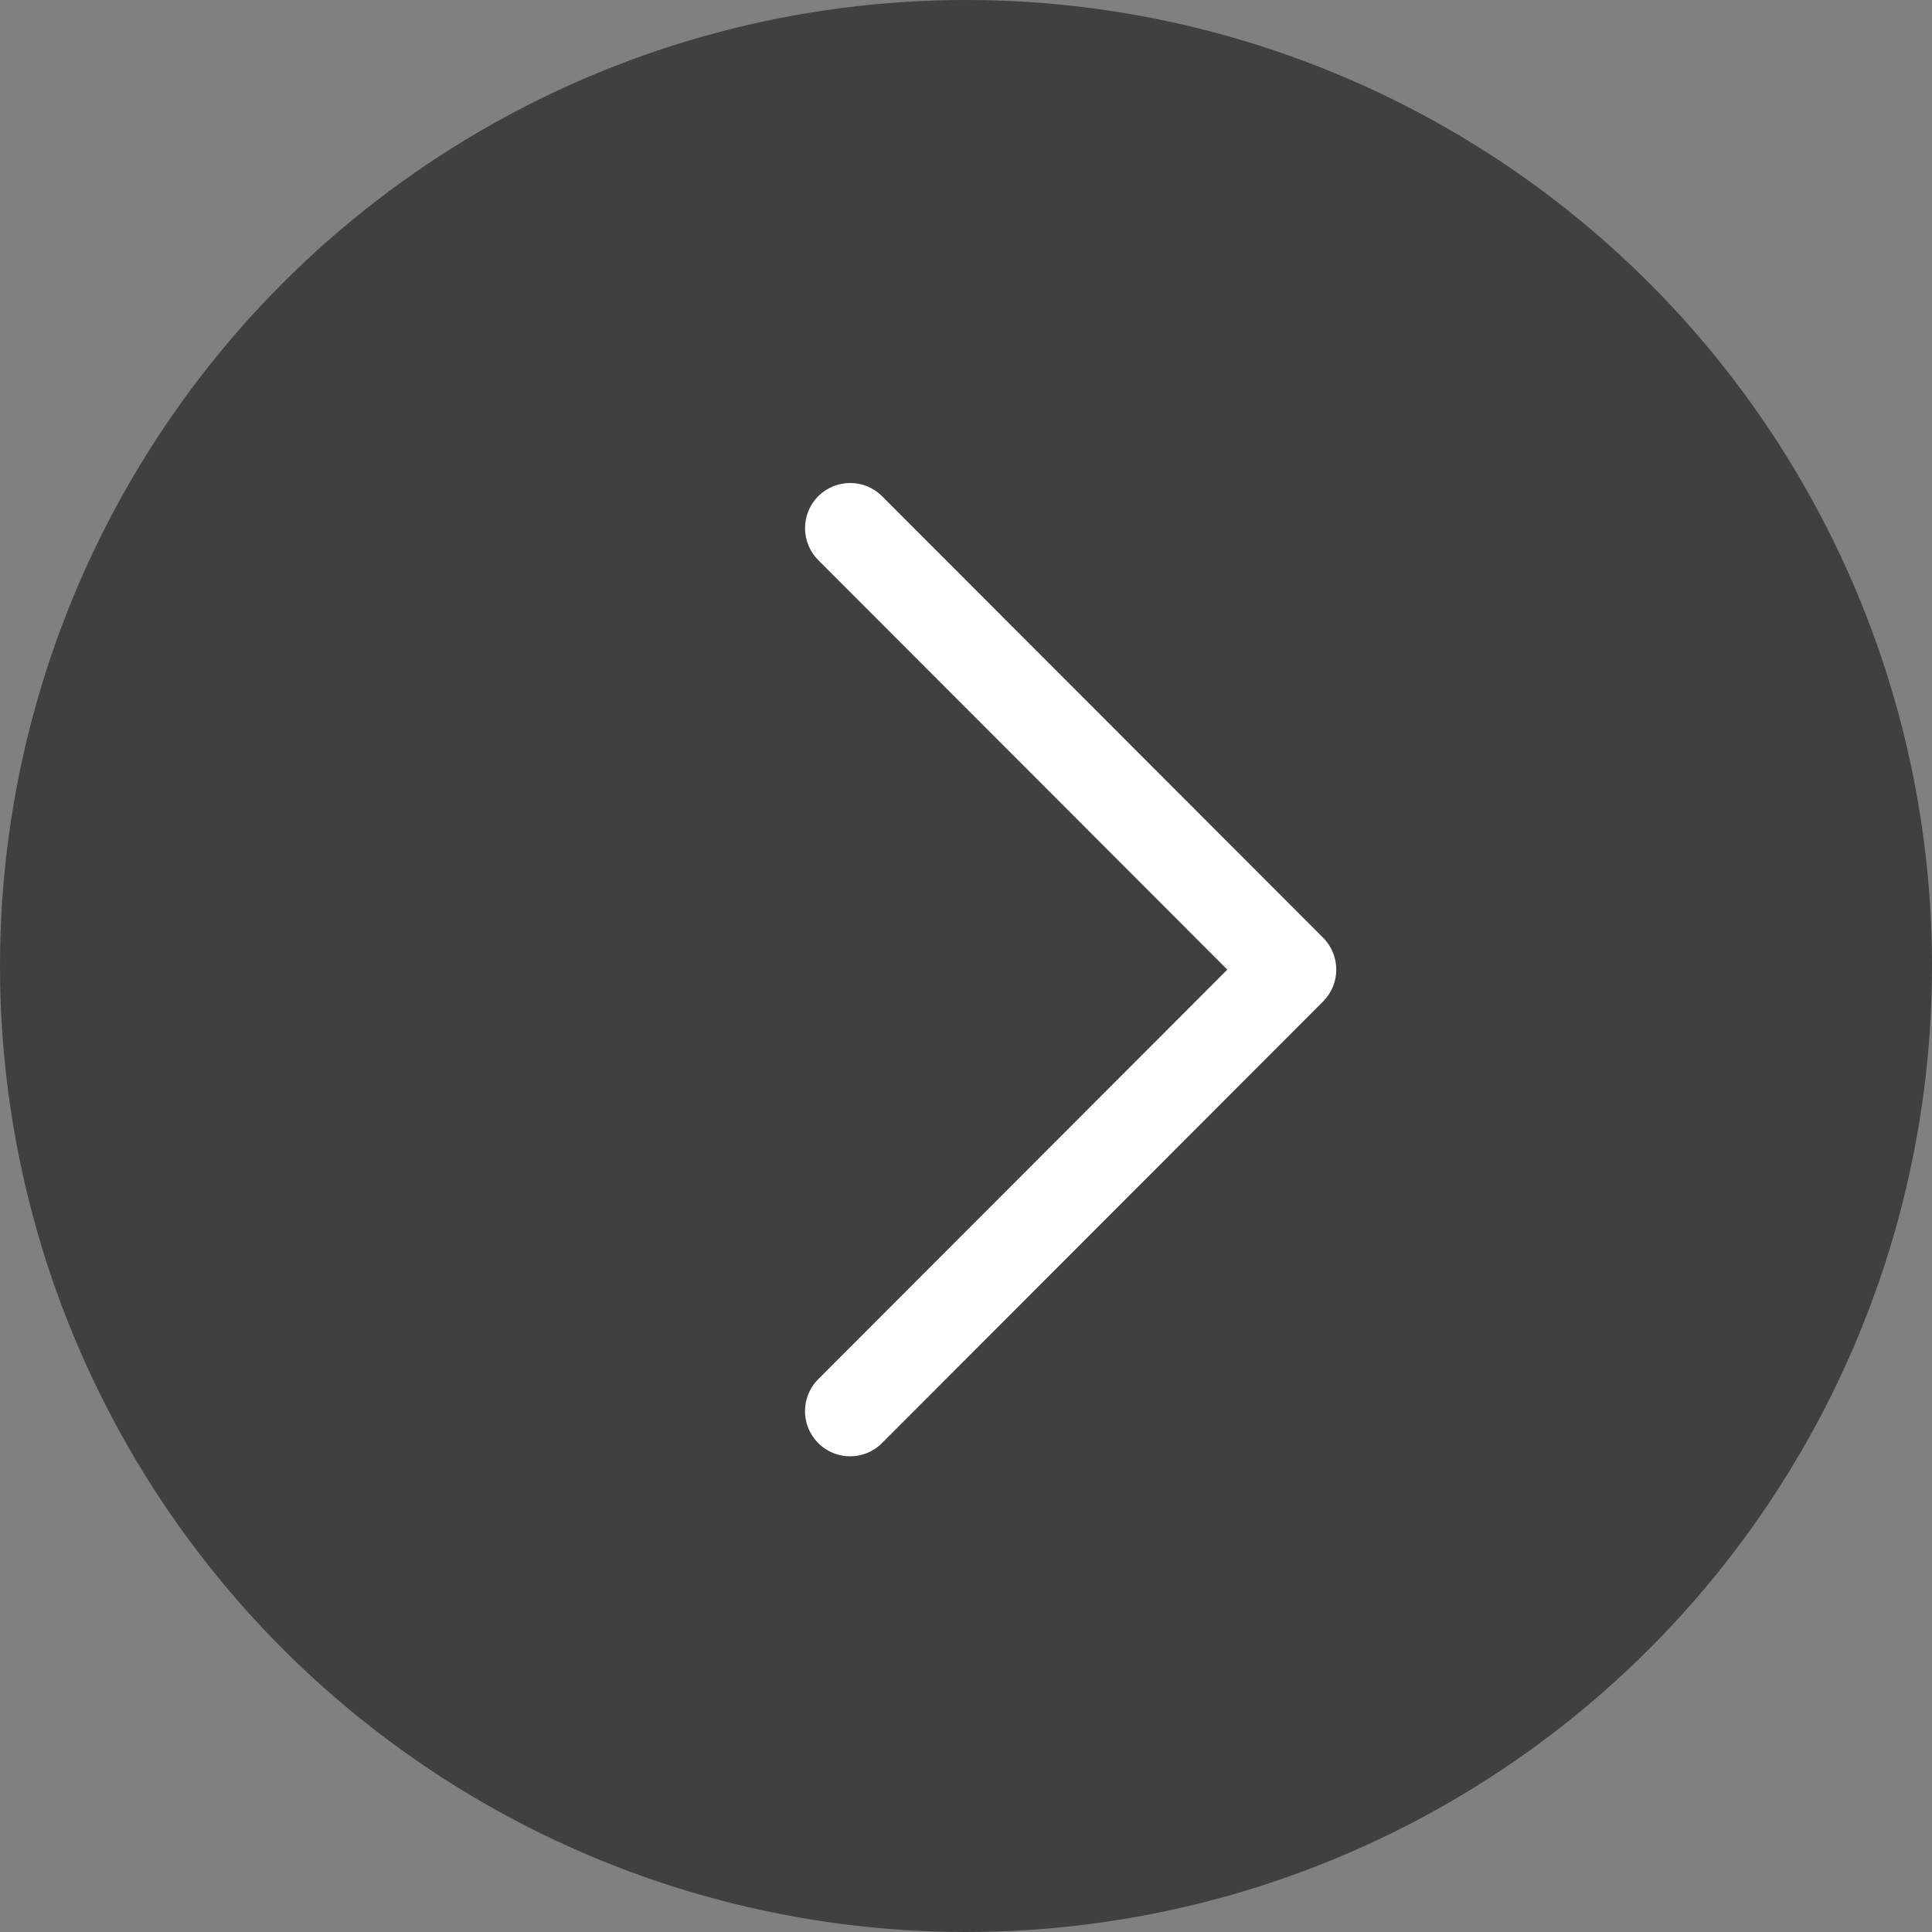 <?xml version="1.0" encoding="UTF-8"?>
<svg width="264px" height="264px" viewBox="0 0 264 264" version="1.1" xmlns="http://www.w3.org/2000/svg" xmlns:xlink="http://www.w3.org/1999/xlink">
    <rect x="0" y="0" width="264" height="264" fill="#808080" stroke="none"/>
    <!-- Generator: Sketch 41.2 (35397) - http://www.bohemiancoding.com/sketch -->
    <title>Group</title>
    <desc>Created with Sketch.</desc>
    <defs></defs>
    <g id="Page-1" stroke="none" stroke-width="1" fill="none" fill-rule="evenodd">
        <g id="Group">
            <circle id="Oval" fill-opacity="0.5" fill="#000000" cx="132" cy="132" r="132"></circle>
            <path d="M116.167,199 C114.588,199 113.009,198.4 111.808,197.19 C109.397,194.788 109.397,190.873 111.808,188.463 L167.71,132.495 L111.808,76.535 C109.406,74.125 109.406,70.21 111.808,67.808 C114.218,65.397 118.125,65.397 120.535,67.808 L180.789,128.127 C183.199,130.537 183.199,134.444 180.789,136.855 L120.535,197.174 C119.326,198.4 117.747,199 116.167,199 Z" id="Shape" fill="#FFFFFF"></path>
        </g>
    </g>
</svg>